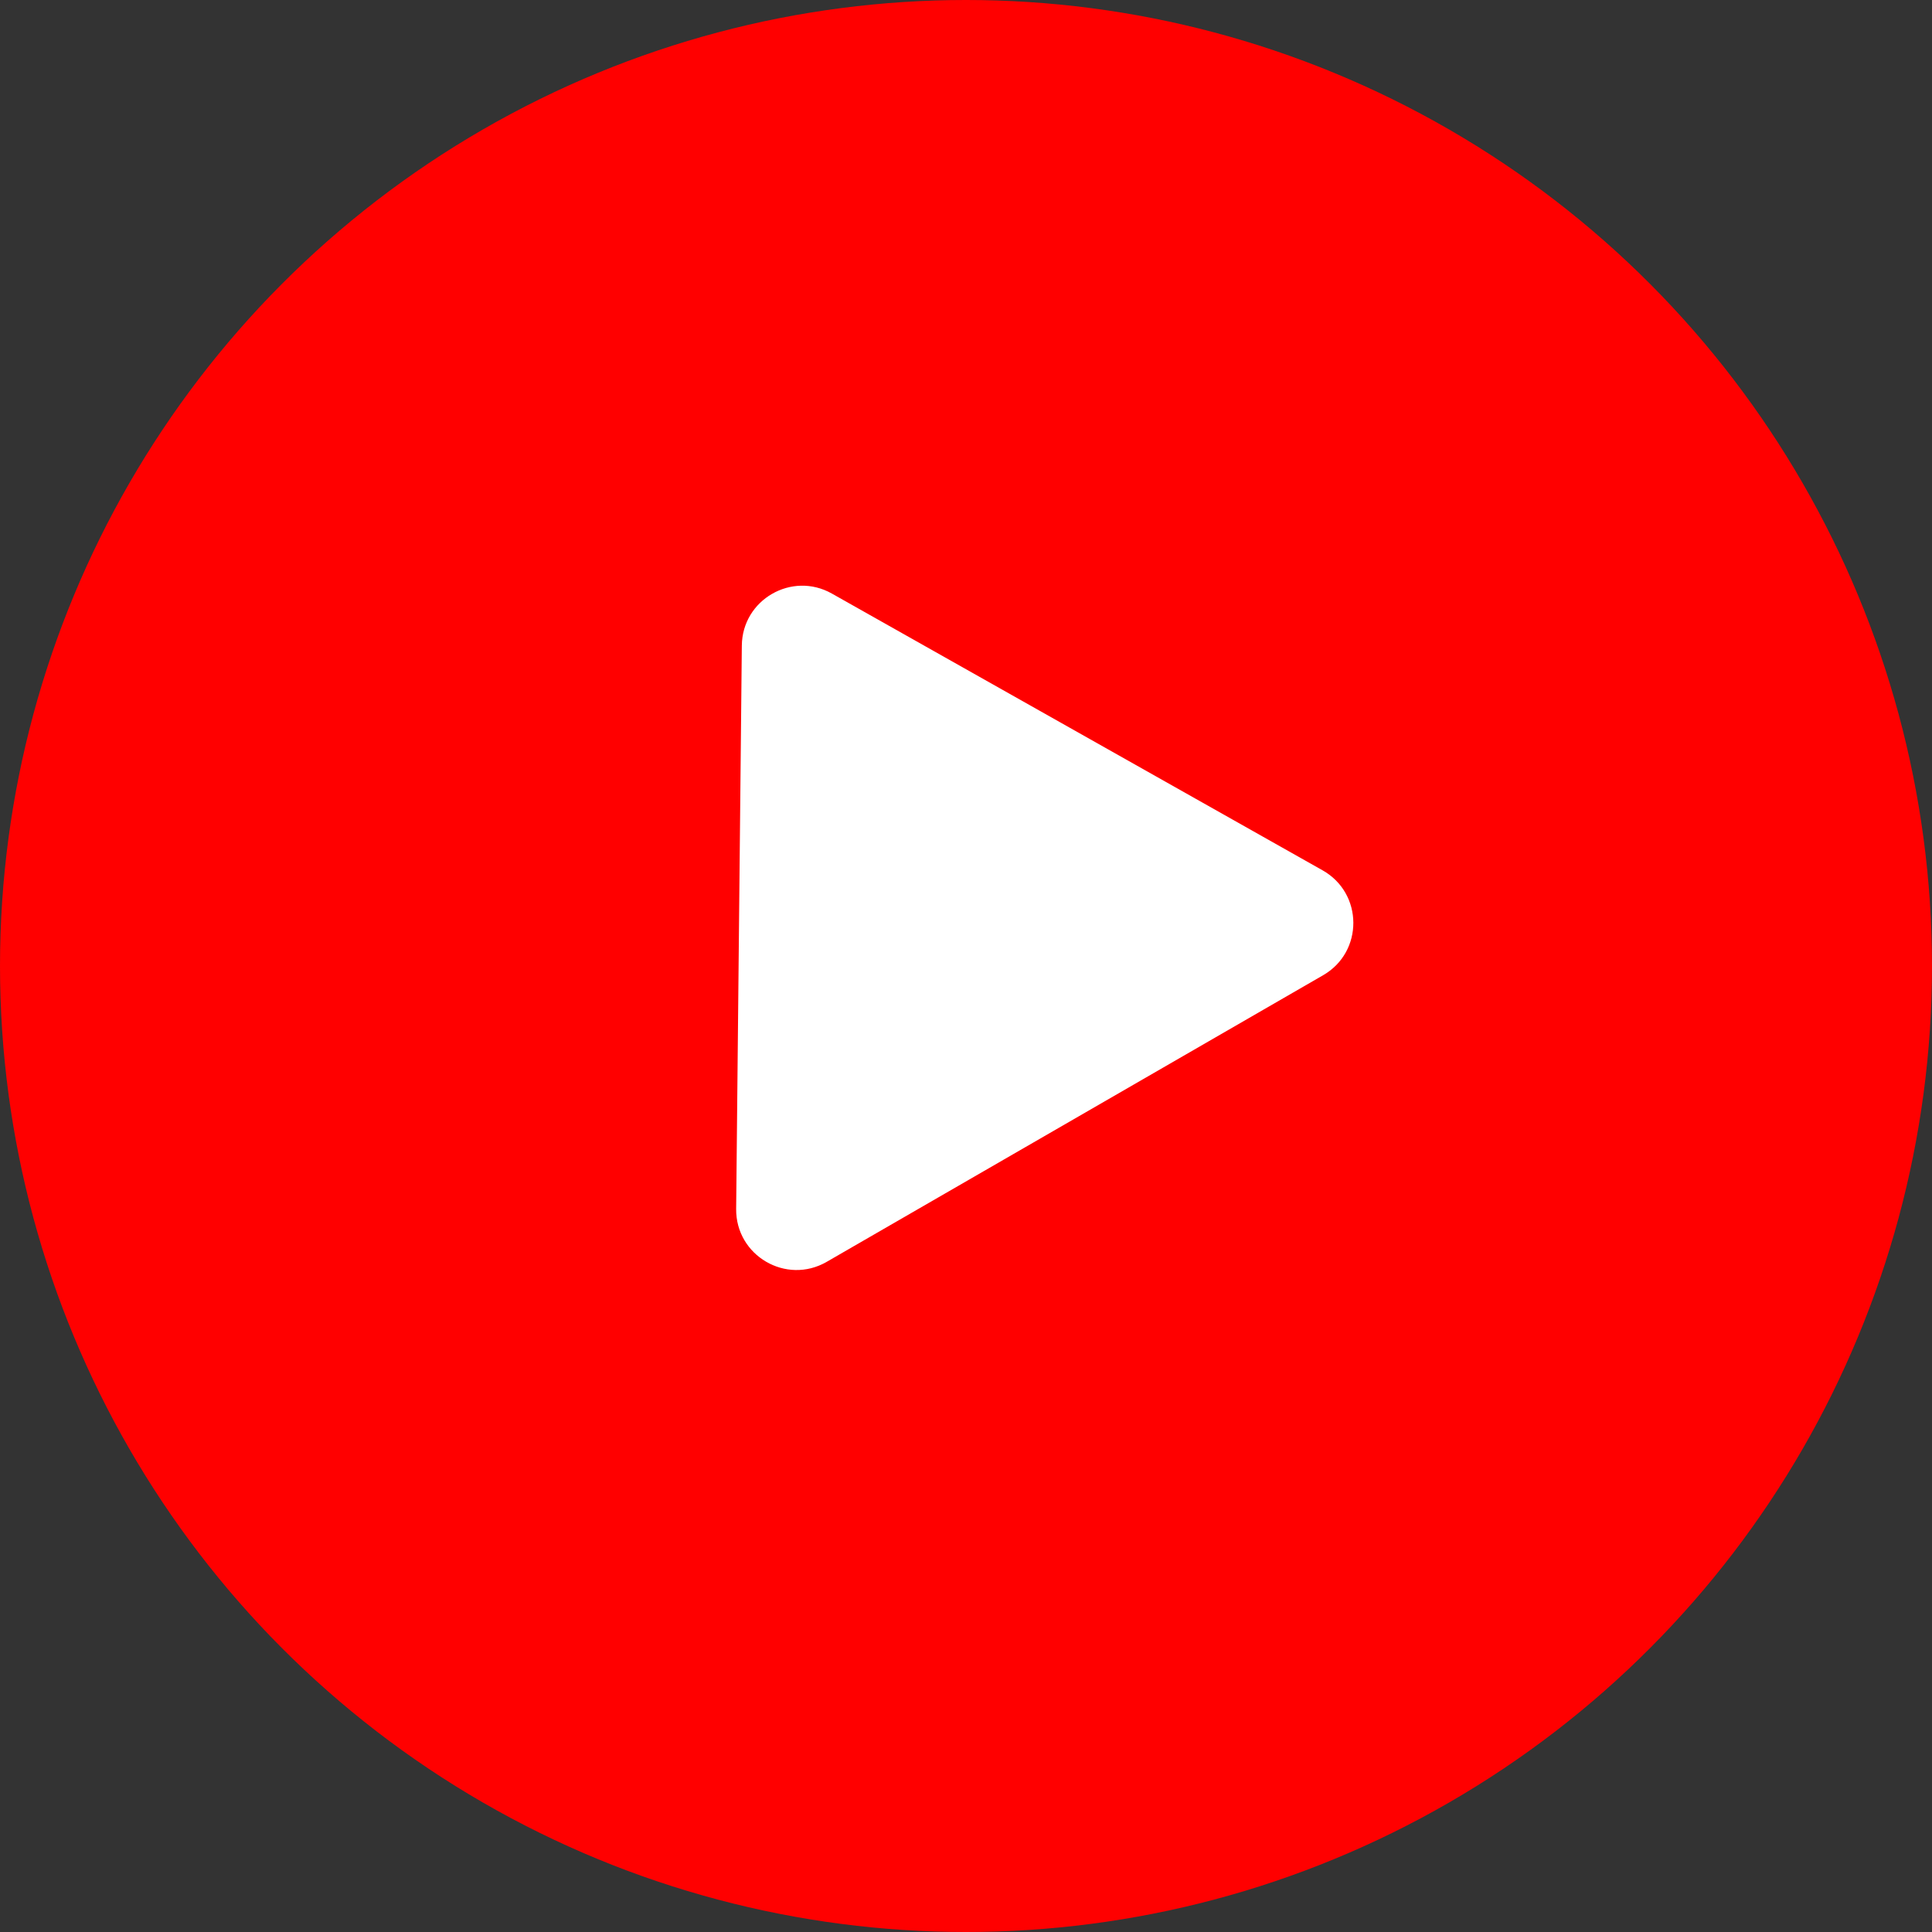 <svg id="Group_2838" data-name="Group 2838" xmlns="http://www.w3.org/2000/svg" width="32" height="32" viewBox="0 0 32 32">
  <rect x="0" y="0" width="32" height="32" fill="#333333" stroke="none"/>
  <circle id="Ellipse_8" data-name="Ellipse 8" cx="16" cy="16" r="16" fill="red"/>
  <g id="Polygon_1" data-name="Polygon 1" transform="translate(6.675 12.25) rotate(-30)" fill="#fff">
    <path d="M 11.248 10.5 L 1.752 10.5 C 1.49 10.5 1.361 10.324 1.318 10.248 C 1.275 10.172 1.189 9.971 1.322 9.746 L 6.07 1.711 C 6.201 1.49 6.414 1.466 6.5 1.466 C 6.586 1.466 6.799 1.49 6.93 1.711 L 11.678 9.746 C 11.811 9.971 11.725 10.172 11.682 10.248 C 11.639 10.324 11.51 10.5 11.248 10.5 Z" stroke="none"/>
    <path d="M 6.5 1.966 L 1.752 10 C 1.752 10 1.752 10 1.752 10 C 1.752 10 1.752 10 1.752 10 L 11.248 10 L 6.5 1.966 C 6.5 1.966 6.5 1.966 6.5 1.966 C 6.5 1.966 6.5 1.966 6.5 1.966 M 6.5 0.966 C 6.834 0.966 7.167 1.129 7.361 1.457 L 12.108 9.491 C 12.502 10.158 12.022 11 11.248 11 L 1.752 11 C 0.978 11 0.498 10.158 0.892 9.491 L 5.639 1.457 C 5.833 1.129 6.166 0.966 6.5 0.966 Z" stroke="none" fill="#fff"/>
  </g>
</svg>
